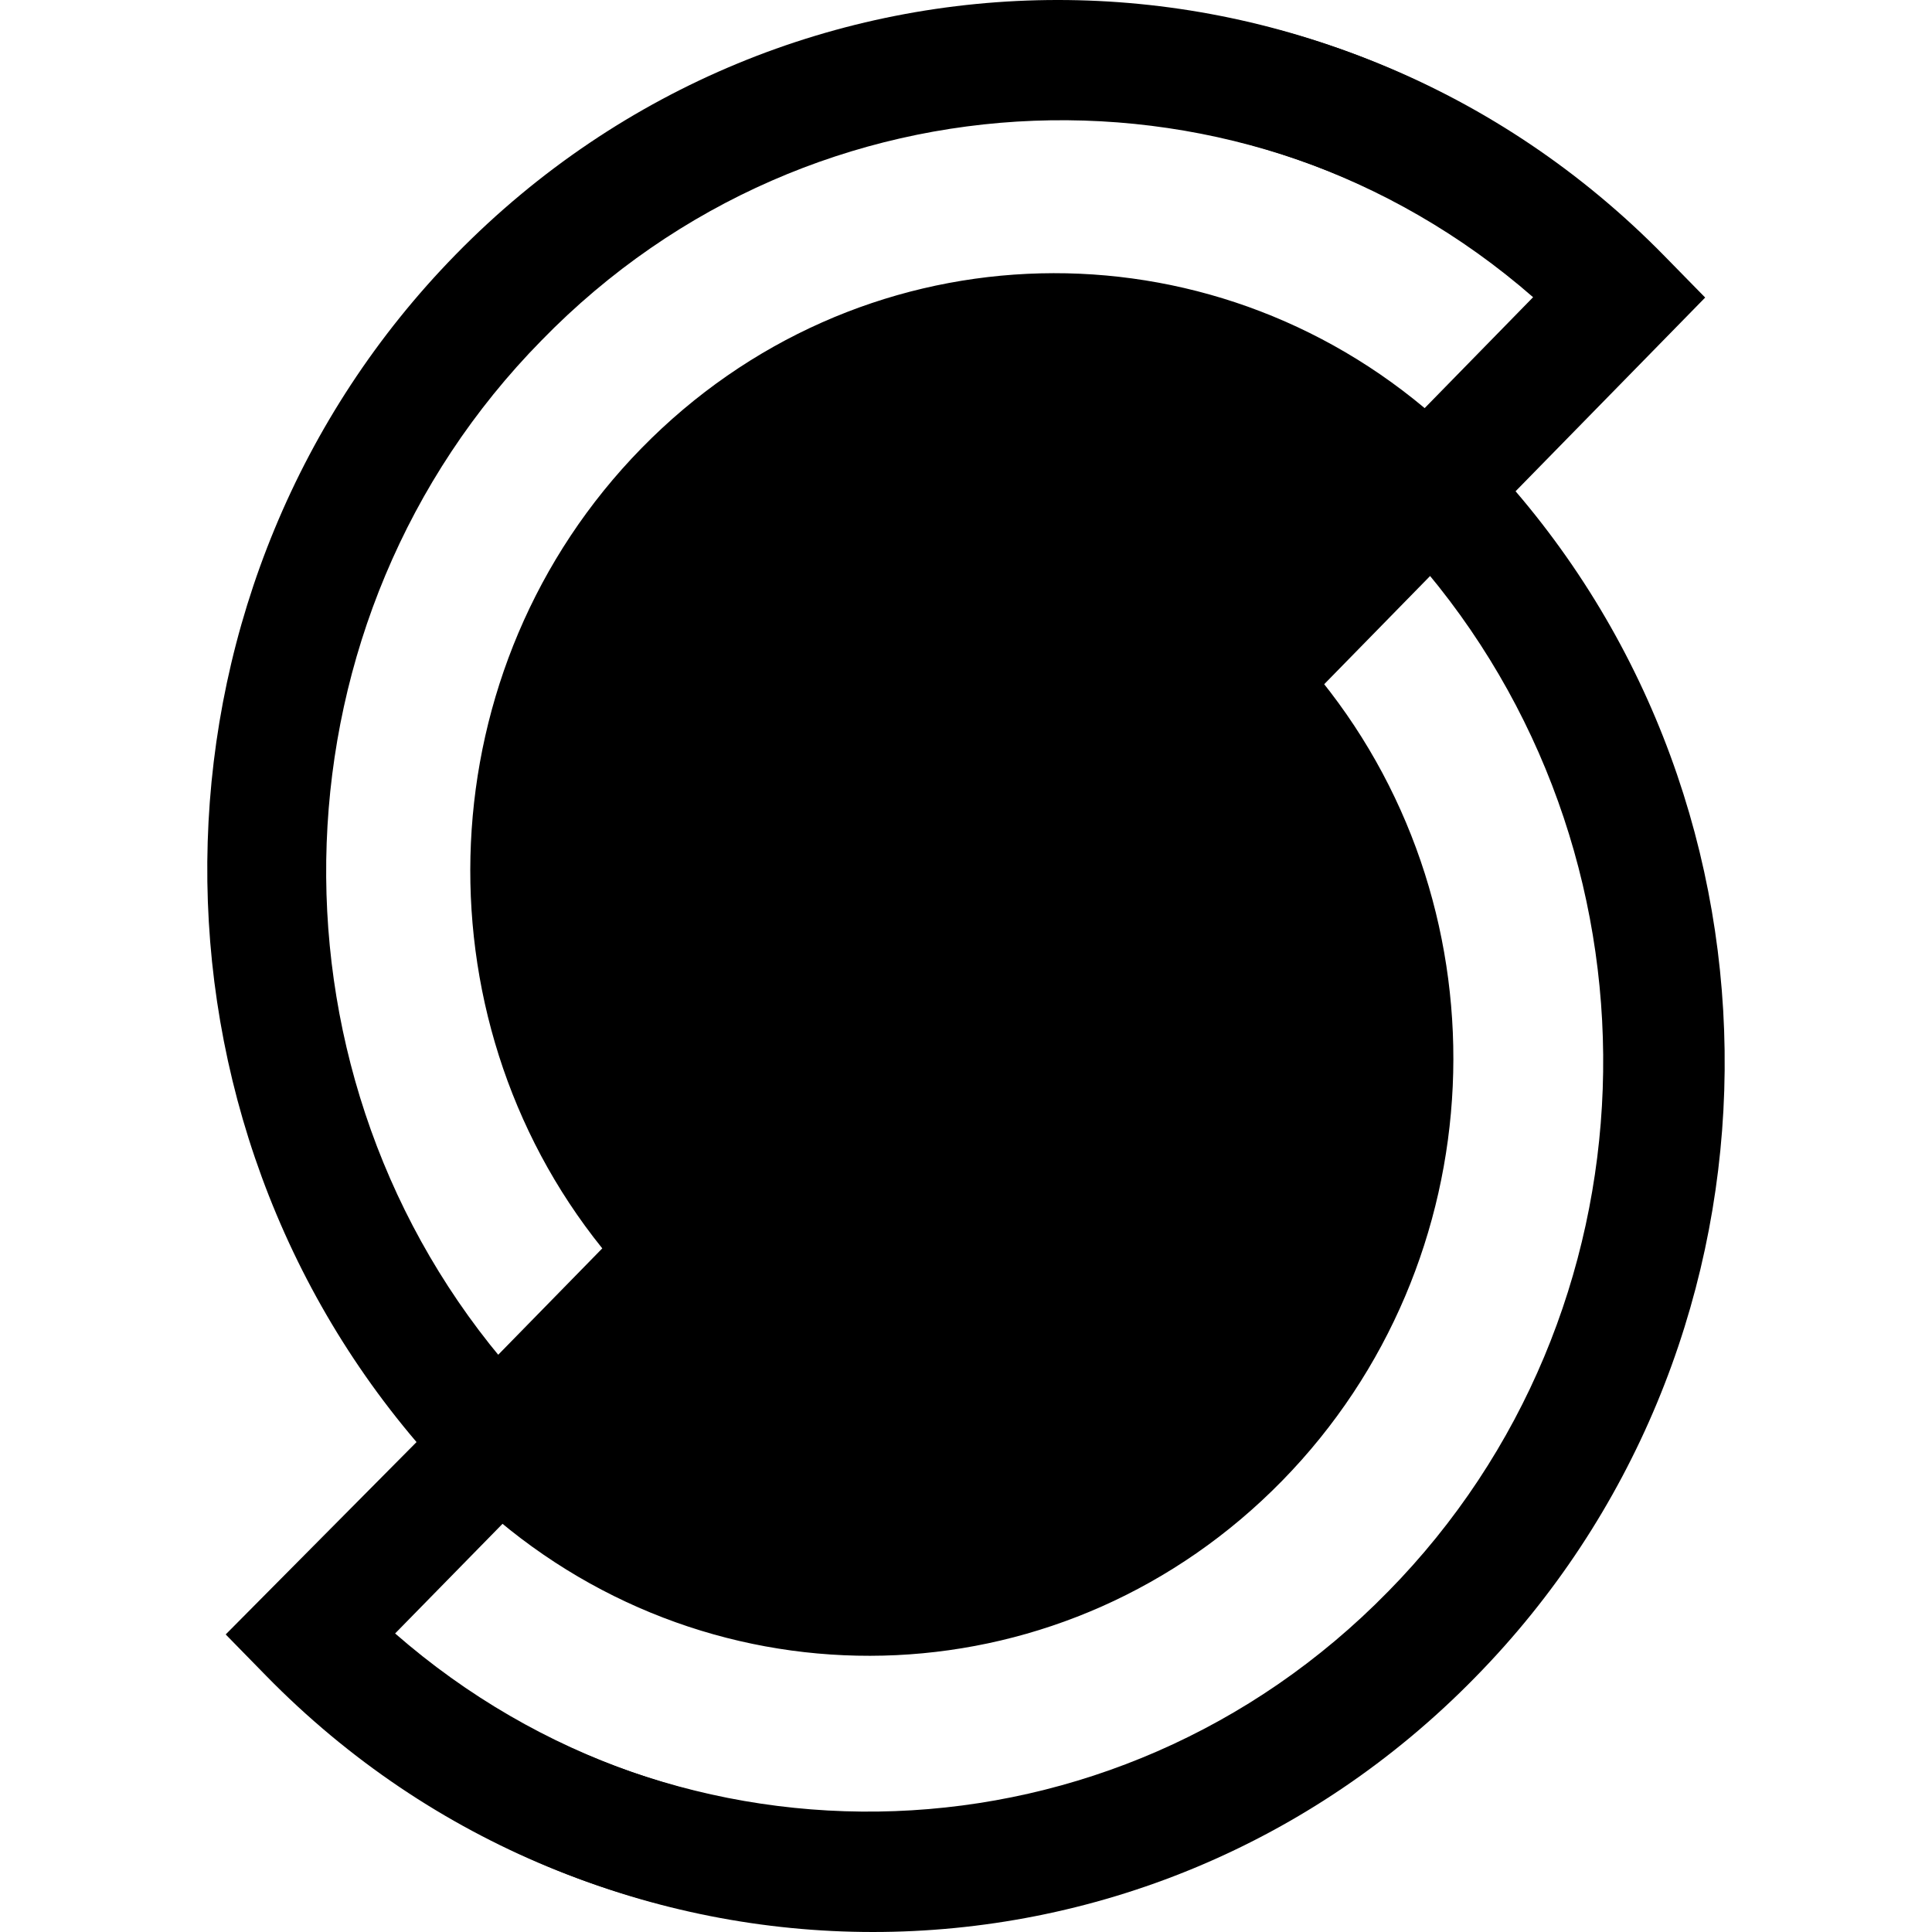 <svg id="vector" xmlns="http://www.w3.org/2000/svg" width="72" height="72" viewBox="0 0 72 72"><path fill="#000" d="m56.306,18.245l7.066,-7.219 -1.512,-1.543c-12.377,-12.644 -32.499,-12.644 -44.874,0 -11.839,12.099 -12.329,31.514 -1.463,44.259l-7.112,7.169 1.509,1.543c12.377,12.644 32.499,12.644 44.874,0 11.89,-12.099 12.377,-31.514 1.512,-44.209zM20.008,12.621c10.133,-10.405 26.405,-10.903 37.126,-1.545l-4.041,4.133c-8.576,-7.171 -21.195,-6.671 -29.185,1.493 -7.99,8.164 -8.478,21.109 -1.463,29.821l-3.945,4.033c-9.161,-11.003 -8.674,-27.58 1.509,-37.935zM51.725,59.318c-10.181,10.405 -26.407,10.903 -37.176,1.493l4.047,-4.131c8.574,7.169 21.193,6.669 29.185,-1.495 7.99,-8.164 8.478,-21.107 1.461,-29.821l3.945,-4.031c9.209,11.051 8.722,27.63 -1.461,37.985z" id="path_0"/><path fill="#000" d="m56.481,18.308l7.066,-7.219 -1.512,-1.543c-12.377,-12.644 -32.499,-12.644 -44.874,0 -11.839,12.099 -12.329,31.514 -1.463,44.259l-7.112,7.169 1.509,1.543c12.377,12.644 32.499,12.644 44.874,0 11.89,-12.099 12.377,-31.514 1.512,-44.209zM18.674,50.619c-9.161,-11.003 -8.674,-27.58 1.509,-37.935 10.133,-10.405 26.405,-10.903 37.126,-1.545l-4.041,4.133m0.096,6.124c9.209,11.051 8.722,27.63 -1.461,37.985l-0.002,0c-10.181,10.405 -26.407,10.903 -37.176,1.493l4.047,-4.131" id="path_1"/></svg>